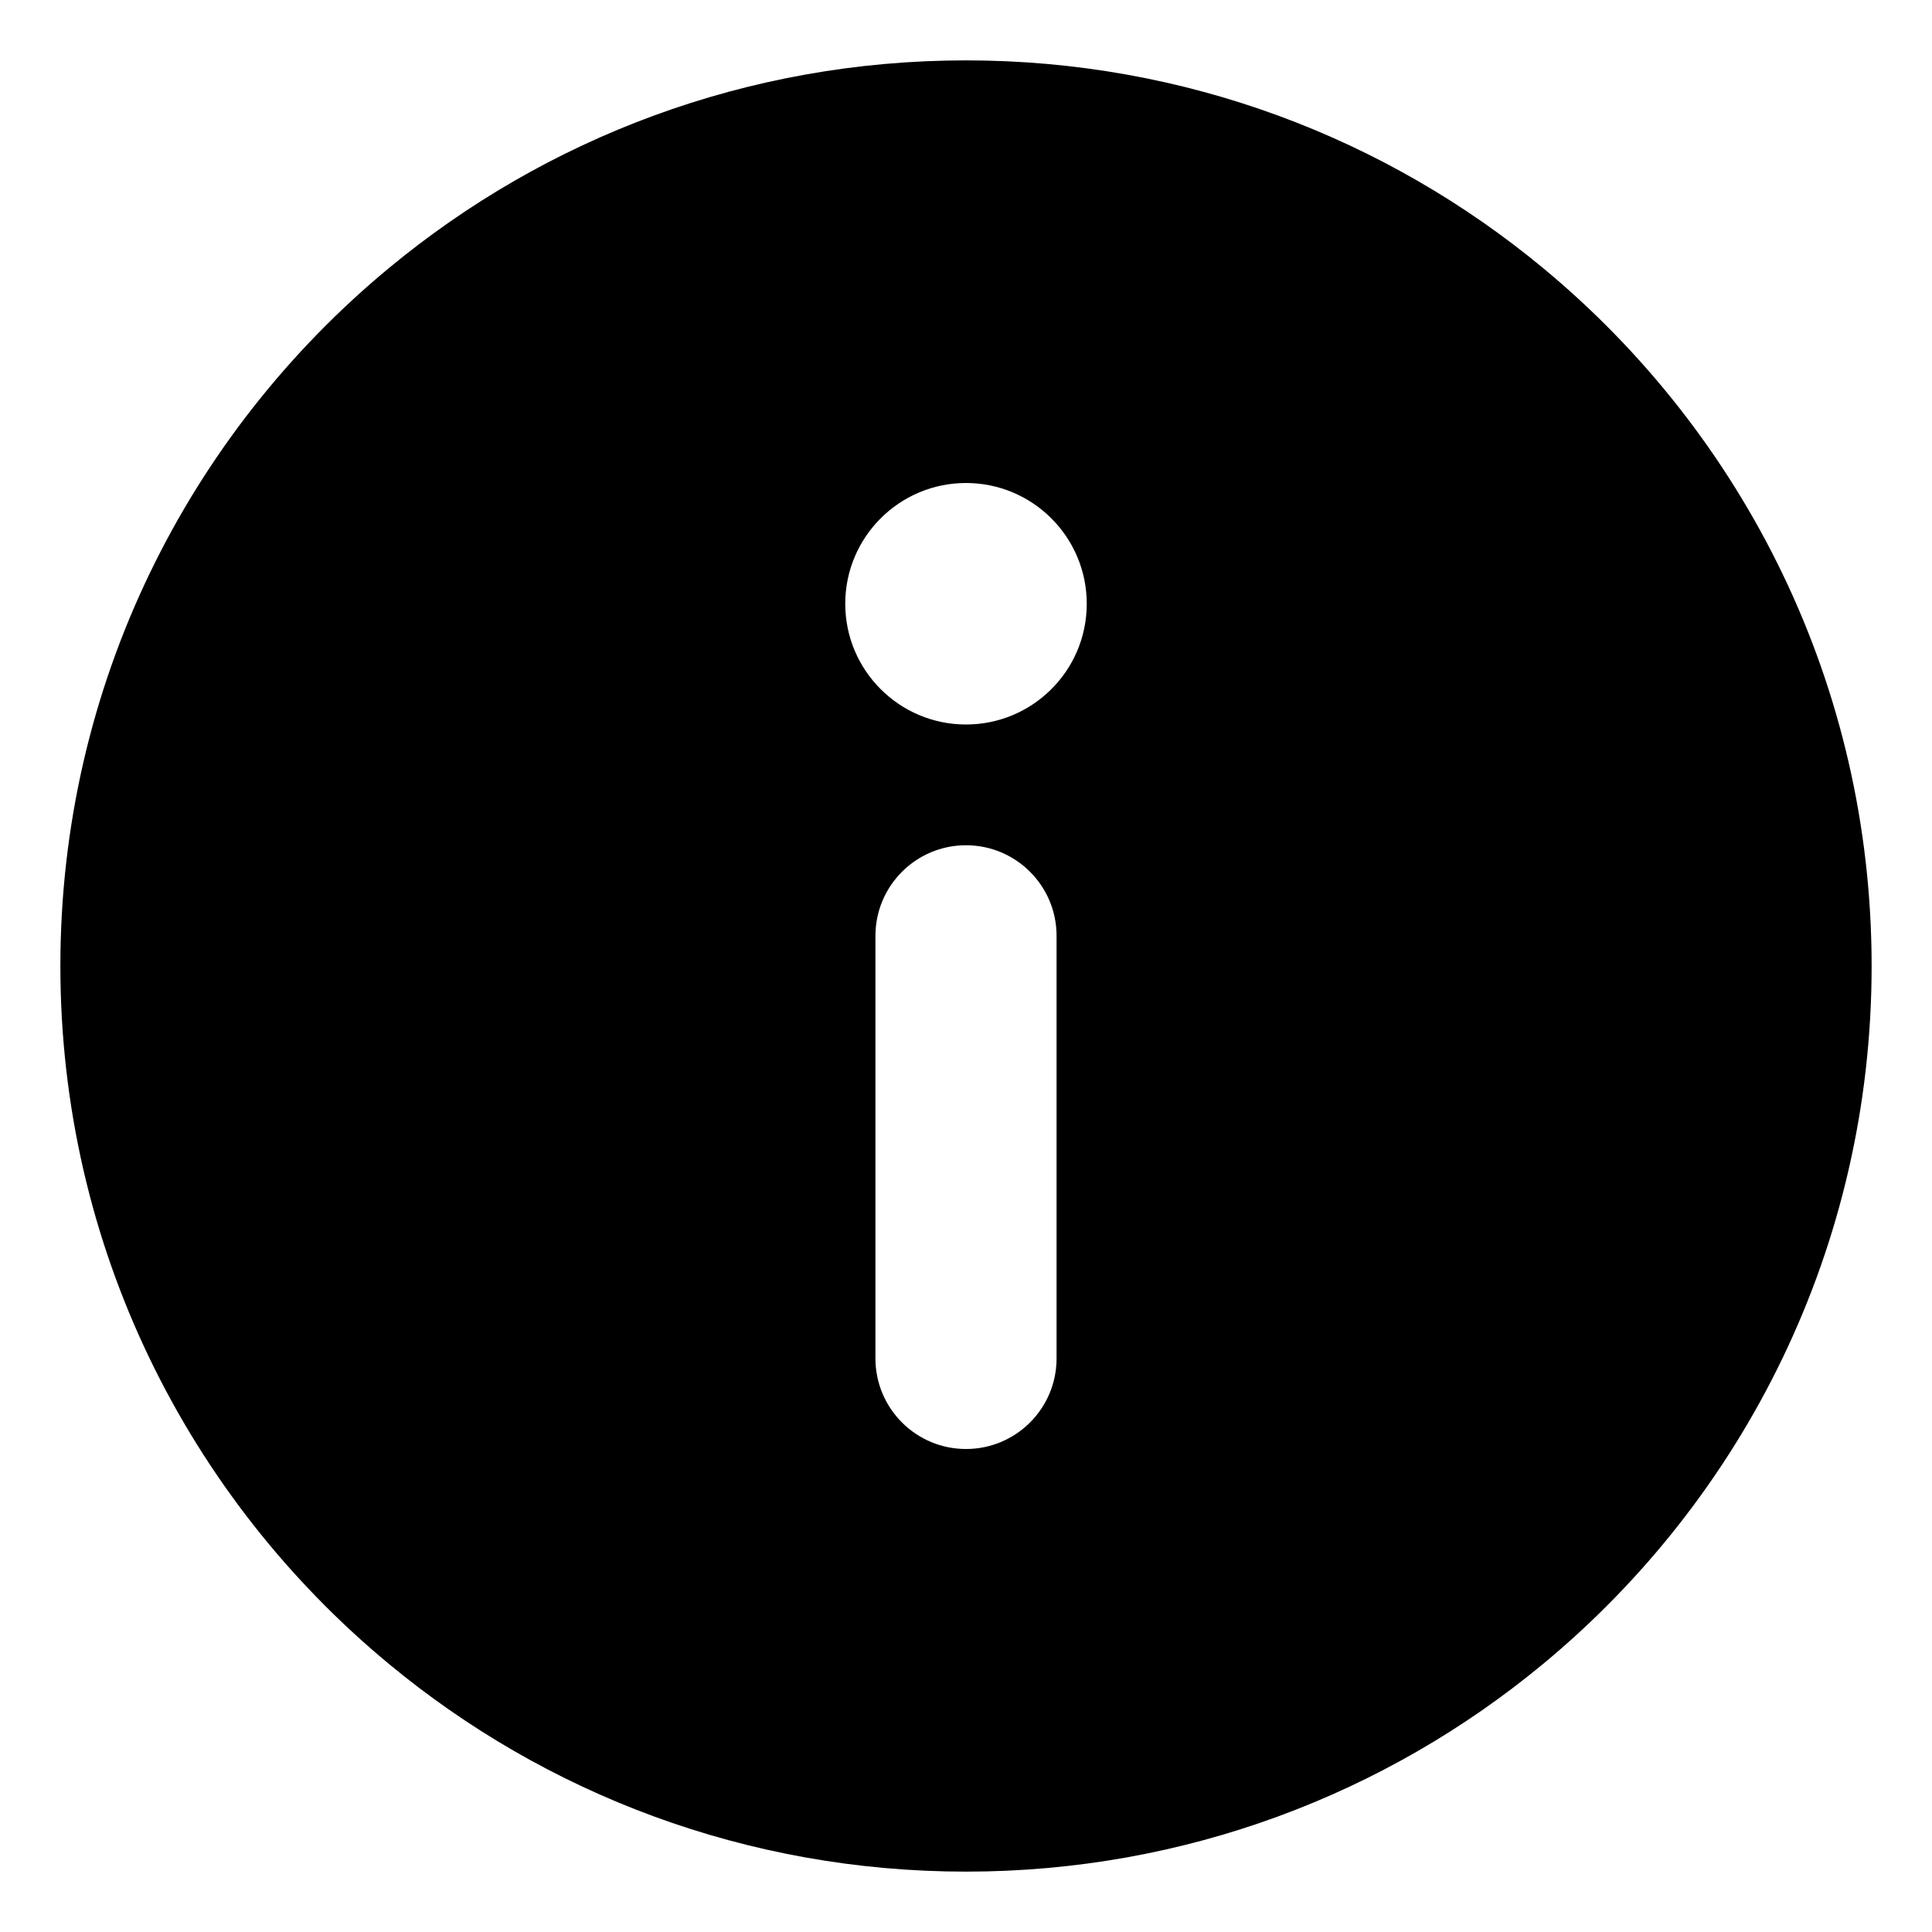 <svg width="16" height="16" viewBox="0 0 16 16" xmlns="http://www.w3.org/2000/svg">
<path fill-rule="evenodd" clip-rule="evenodd" d="M12.778 13.781C14.441 12.405 15.5 10.326 15.5 8C15.5 5.674 14.441 3.595 12.778 2.219C11.481 1.145 9.816 0.5 8 0.5C6.184 0.5 4.519 1.145 3.222 2.219C1.559 3.595 0.5 5.674 0.5 8C0.5 10.326 1.559 12.405 3.222 13.781C4.519 14.855 6.184 15.5 8 15.5C9.816 15.5 11.481 14.855 12.778 13.781ZM9 5C9 5.28 8.885 5.534 8.699 5.715C8.519 5.891 8.272 6 8 6C7.724 6 7.474 5.888 7.293 5.707C7.112 5.526 7 5.276 7 5C7 4.724 7.112 4.474 7.293 4.293C7.474 4.112 7.724 4 8 4C8.276 4 8.526 4.112 8.707 4.293C8.888 4.474 9 4.724 9 5ZM7.25 7.75C7.25 7.336 7.586 7 8 7C8.414 7 8.75 7.336 8.75 7.75L8.75 11.25C8.75 11.664 8.414 12 8 12C7.586 12 7.25 11.664 7.25 11.25V7.75Z"/>
</svg>
